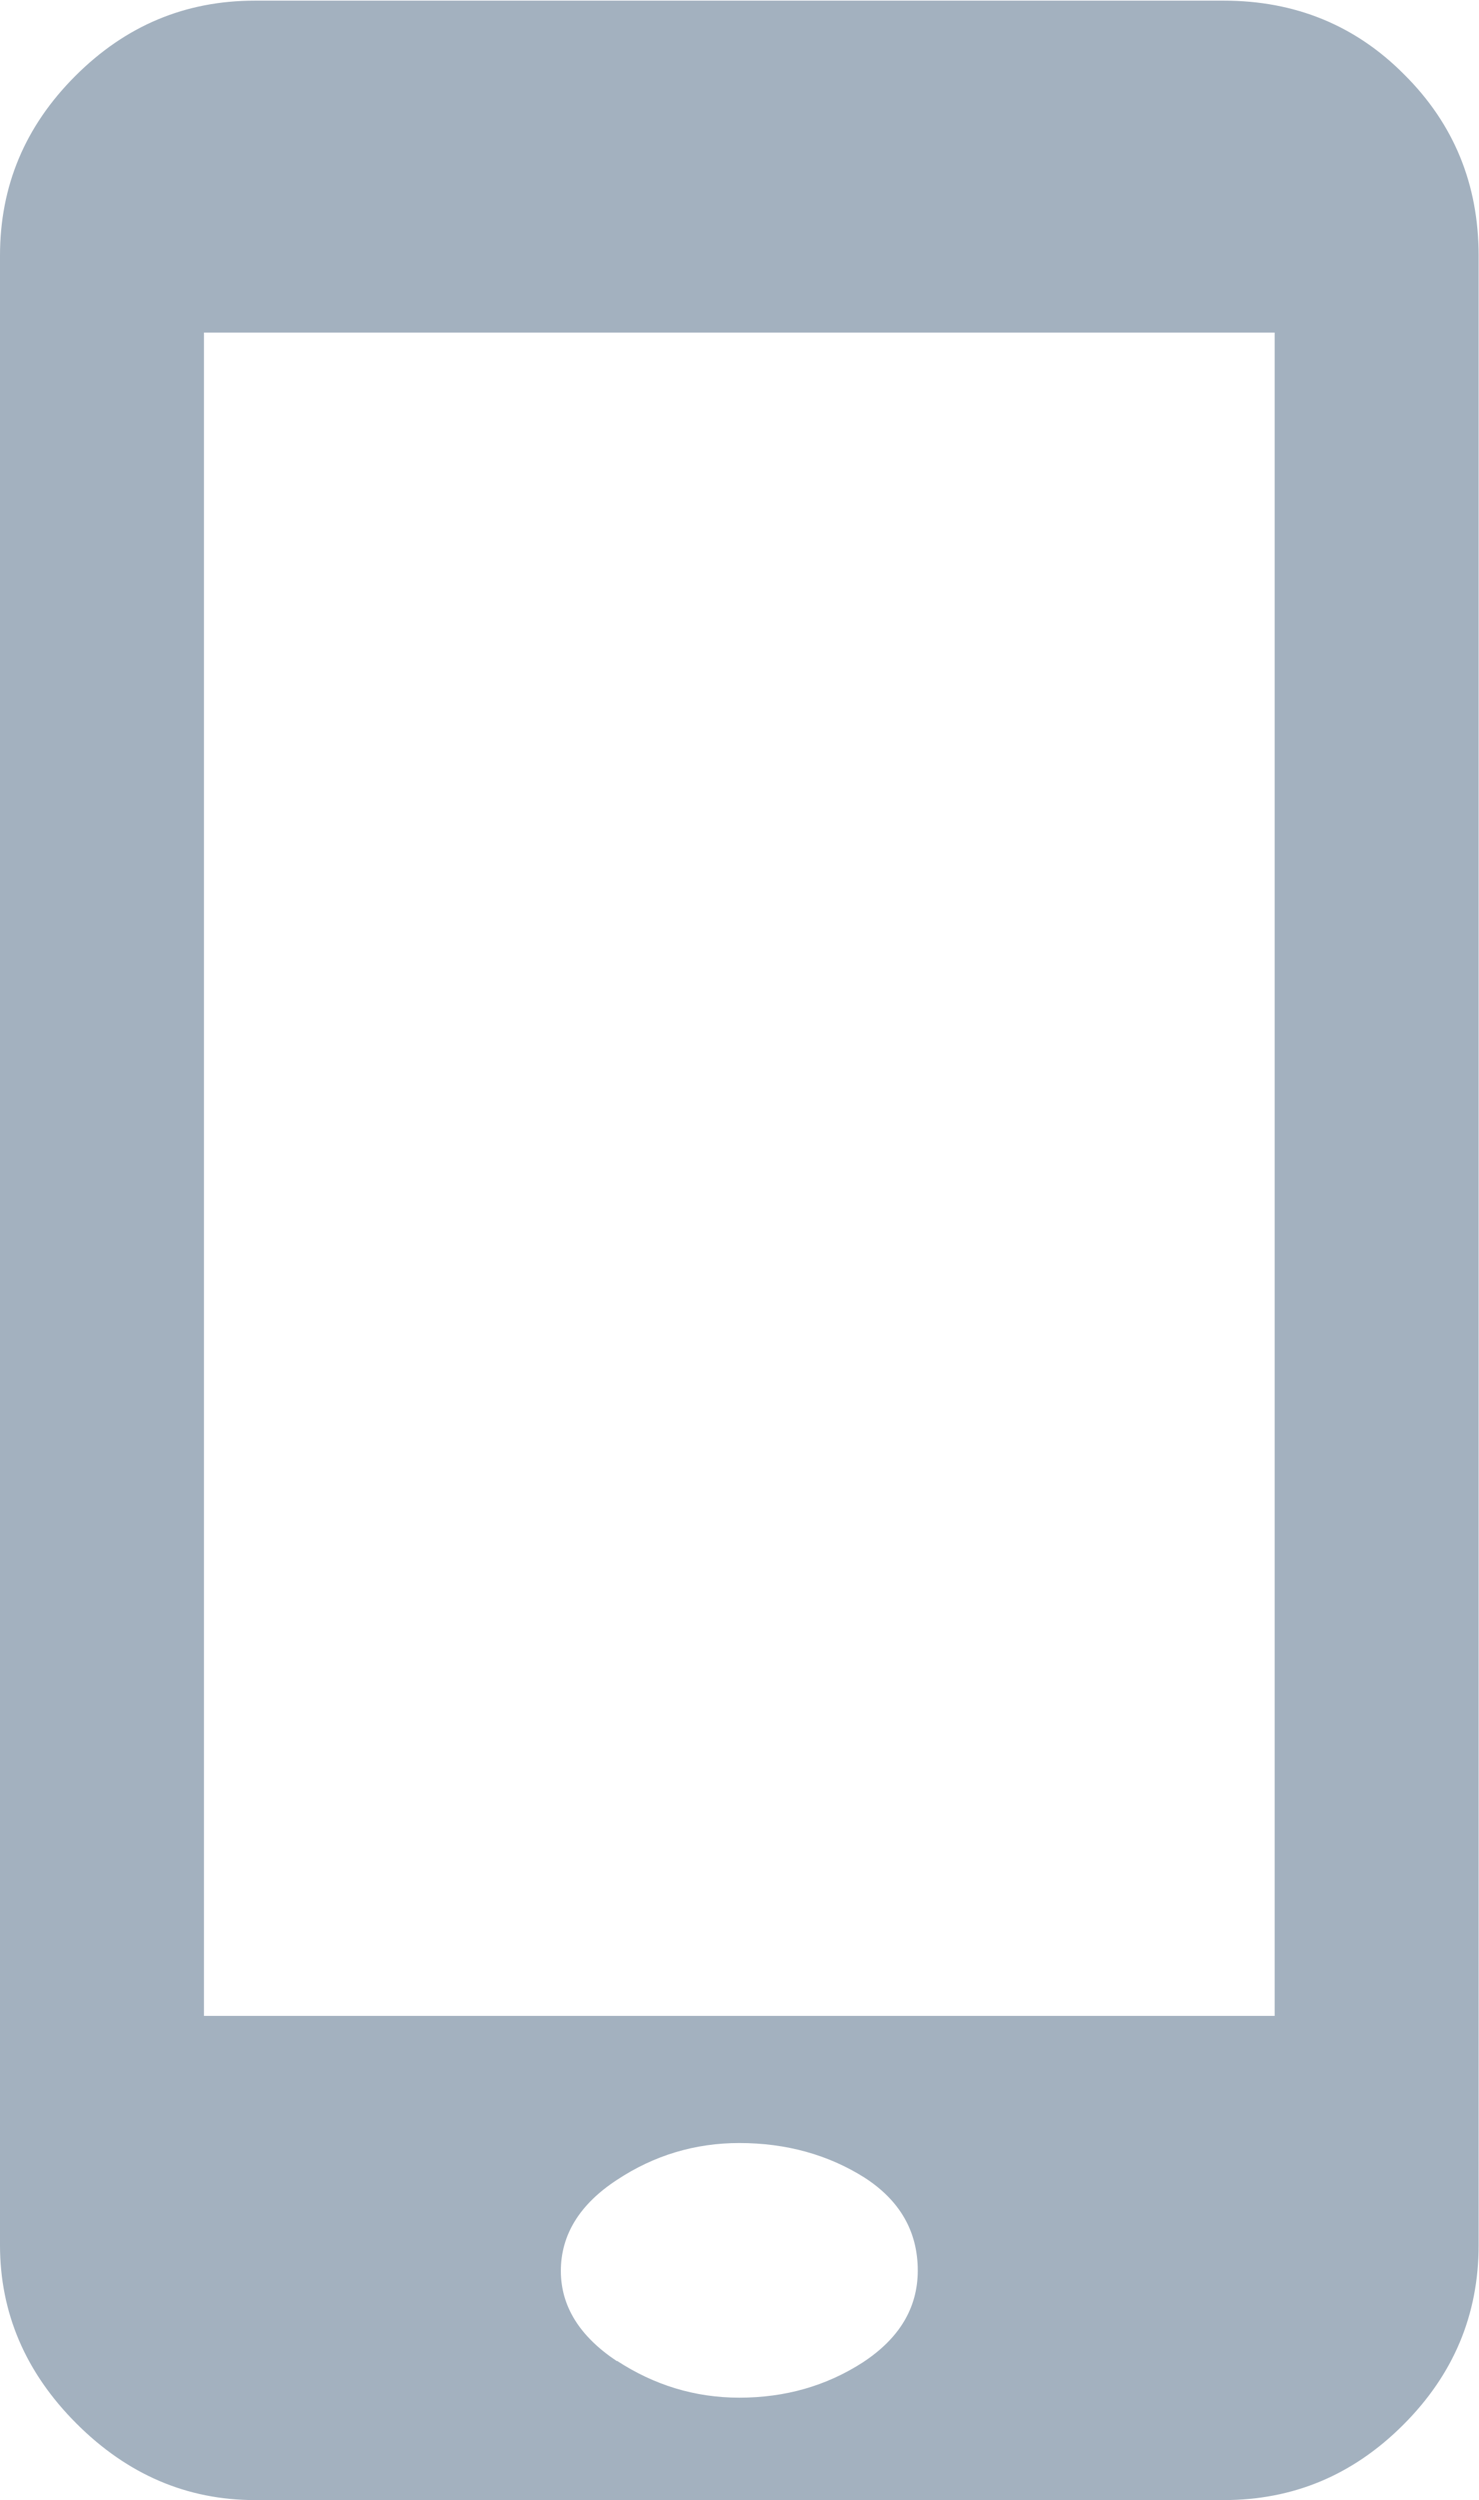<svg xmlns="http://www.w3.org/2000/svg" width="50.267" height="84.934" viewBox="0 0 50.267 84.934"><defs><clipPath id="a"><path d="M0 0h37.7v63.7H0z"/></clipPath></defs><g><g><g clip-path="url(#a)" transform="matrix(1.333 0 0 -1.333 0 84.934)"><g><path fill="#a3b1bf" d="M6.5 63.7c-1.78 0-3.3-.64-4.58-1.92C.64 60.5 0 58.98 0 57.2V6.5c0-1.73.65-3.25 1.95-4.55C3.25.65 4.77 0 6.5 0h24.7c1.78 0 3.3.64 4.58 1.92 1.28 1.28 1.92 2.8 1.92 4.58v50.7c0 1.82-.63 3.36-1.9 4.62-1.24 1.25-2.78 1.88-4.6 1.88zm9.23-60.16c-.95.63-1.43 1.4-1.43 2.3 0 .92.48 1.7 1.43 2.32.95.63 2 .94 3.12.94 1.2 0 2.27-.3 3.19-.88.9-.58 1.36-1.37 1.36-2.37 0-.95-.47-1.73-1.4-2.34-.93-.6-1.98-.9-3.15-.9-1.13 0-2.17.32-3.12.94M5.2 55.24h27.3v-42.9H5.2z"/></g></g></g></g></svg>